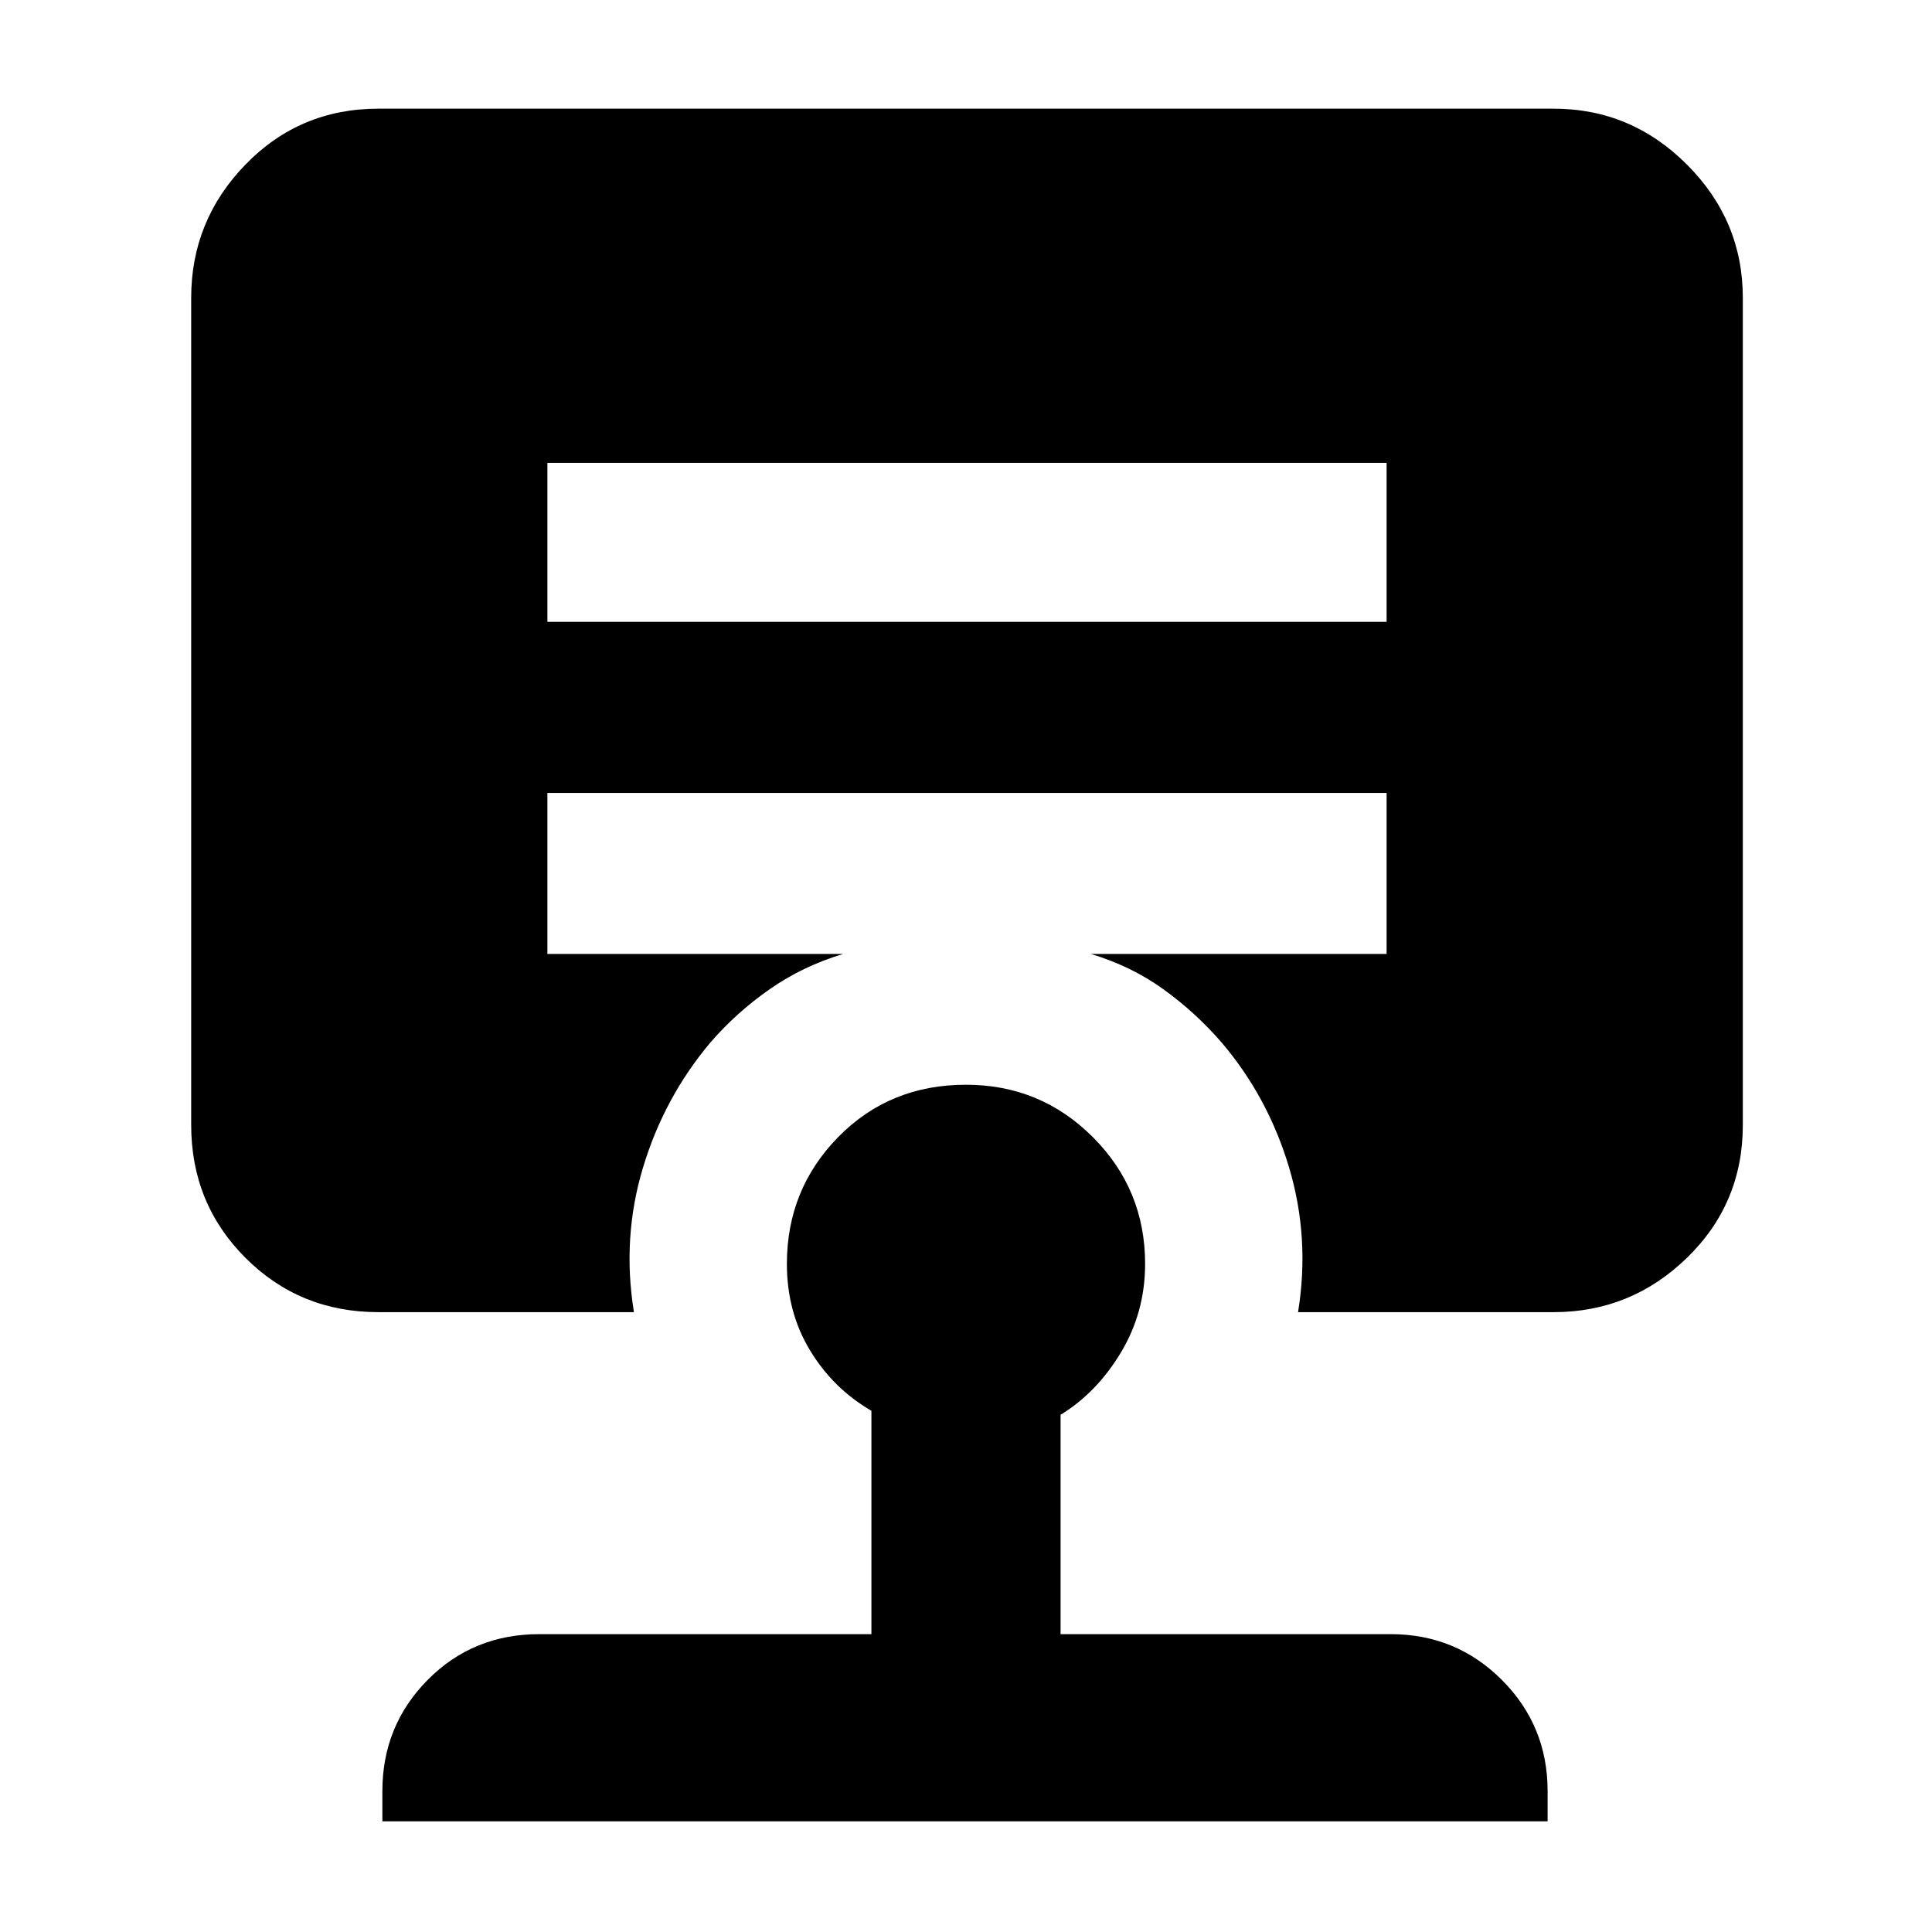 <svg xmlns="http://www.w3.org/2000/svg" width="48" height="48" viewBox="0 -960 960 960"><path d="M479.97-421Q517-421 543-395t26 63q0 24-12 44t-30 31v109h164q32.53 0 55.26 22.74Q769-102.53 769-70v15H190v-15q0-32.53 22.5-55.26Q235-148 268-148h165v-111q-19-11-30.5-30T391-332q0-37 25.5-63t63.47-26ZM272-730v79h417v-79H272Zm-84 422q-39.05 0-66.03-26.98Q95-361.95 95-401v-411q0-38.46 26.97-66.23Q148.95-906 188-906h584q38.46 0 66.23 27.77Q866-850.46 866-812v411q0 39.05-27.77 66.02Q810.46-308 772-308H645q6-37-4.5-72T607-442q-13-15-29-26.5T542-486h147v-80H272v80h147q-20 6-36.5 17.5T353-442q-23 27.33-33.5 62.17Q309-345 315-308H188Z"/></svg>
